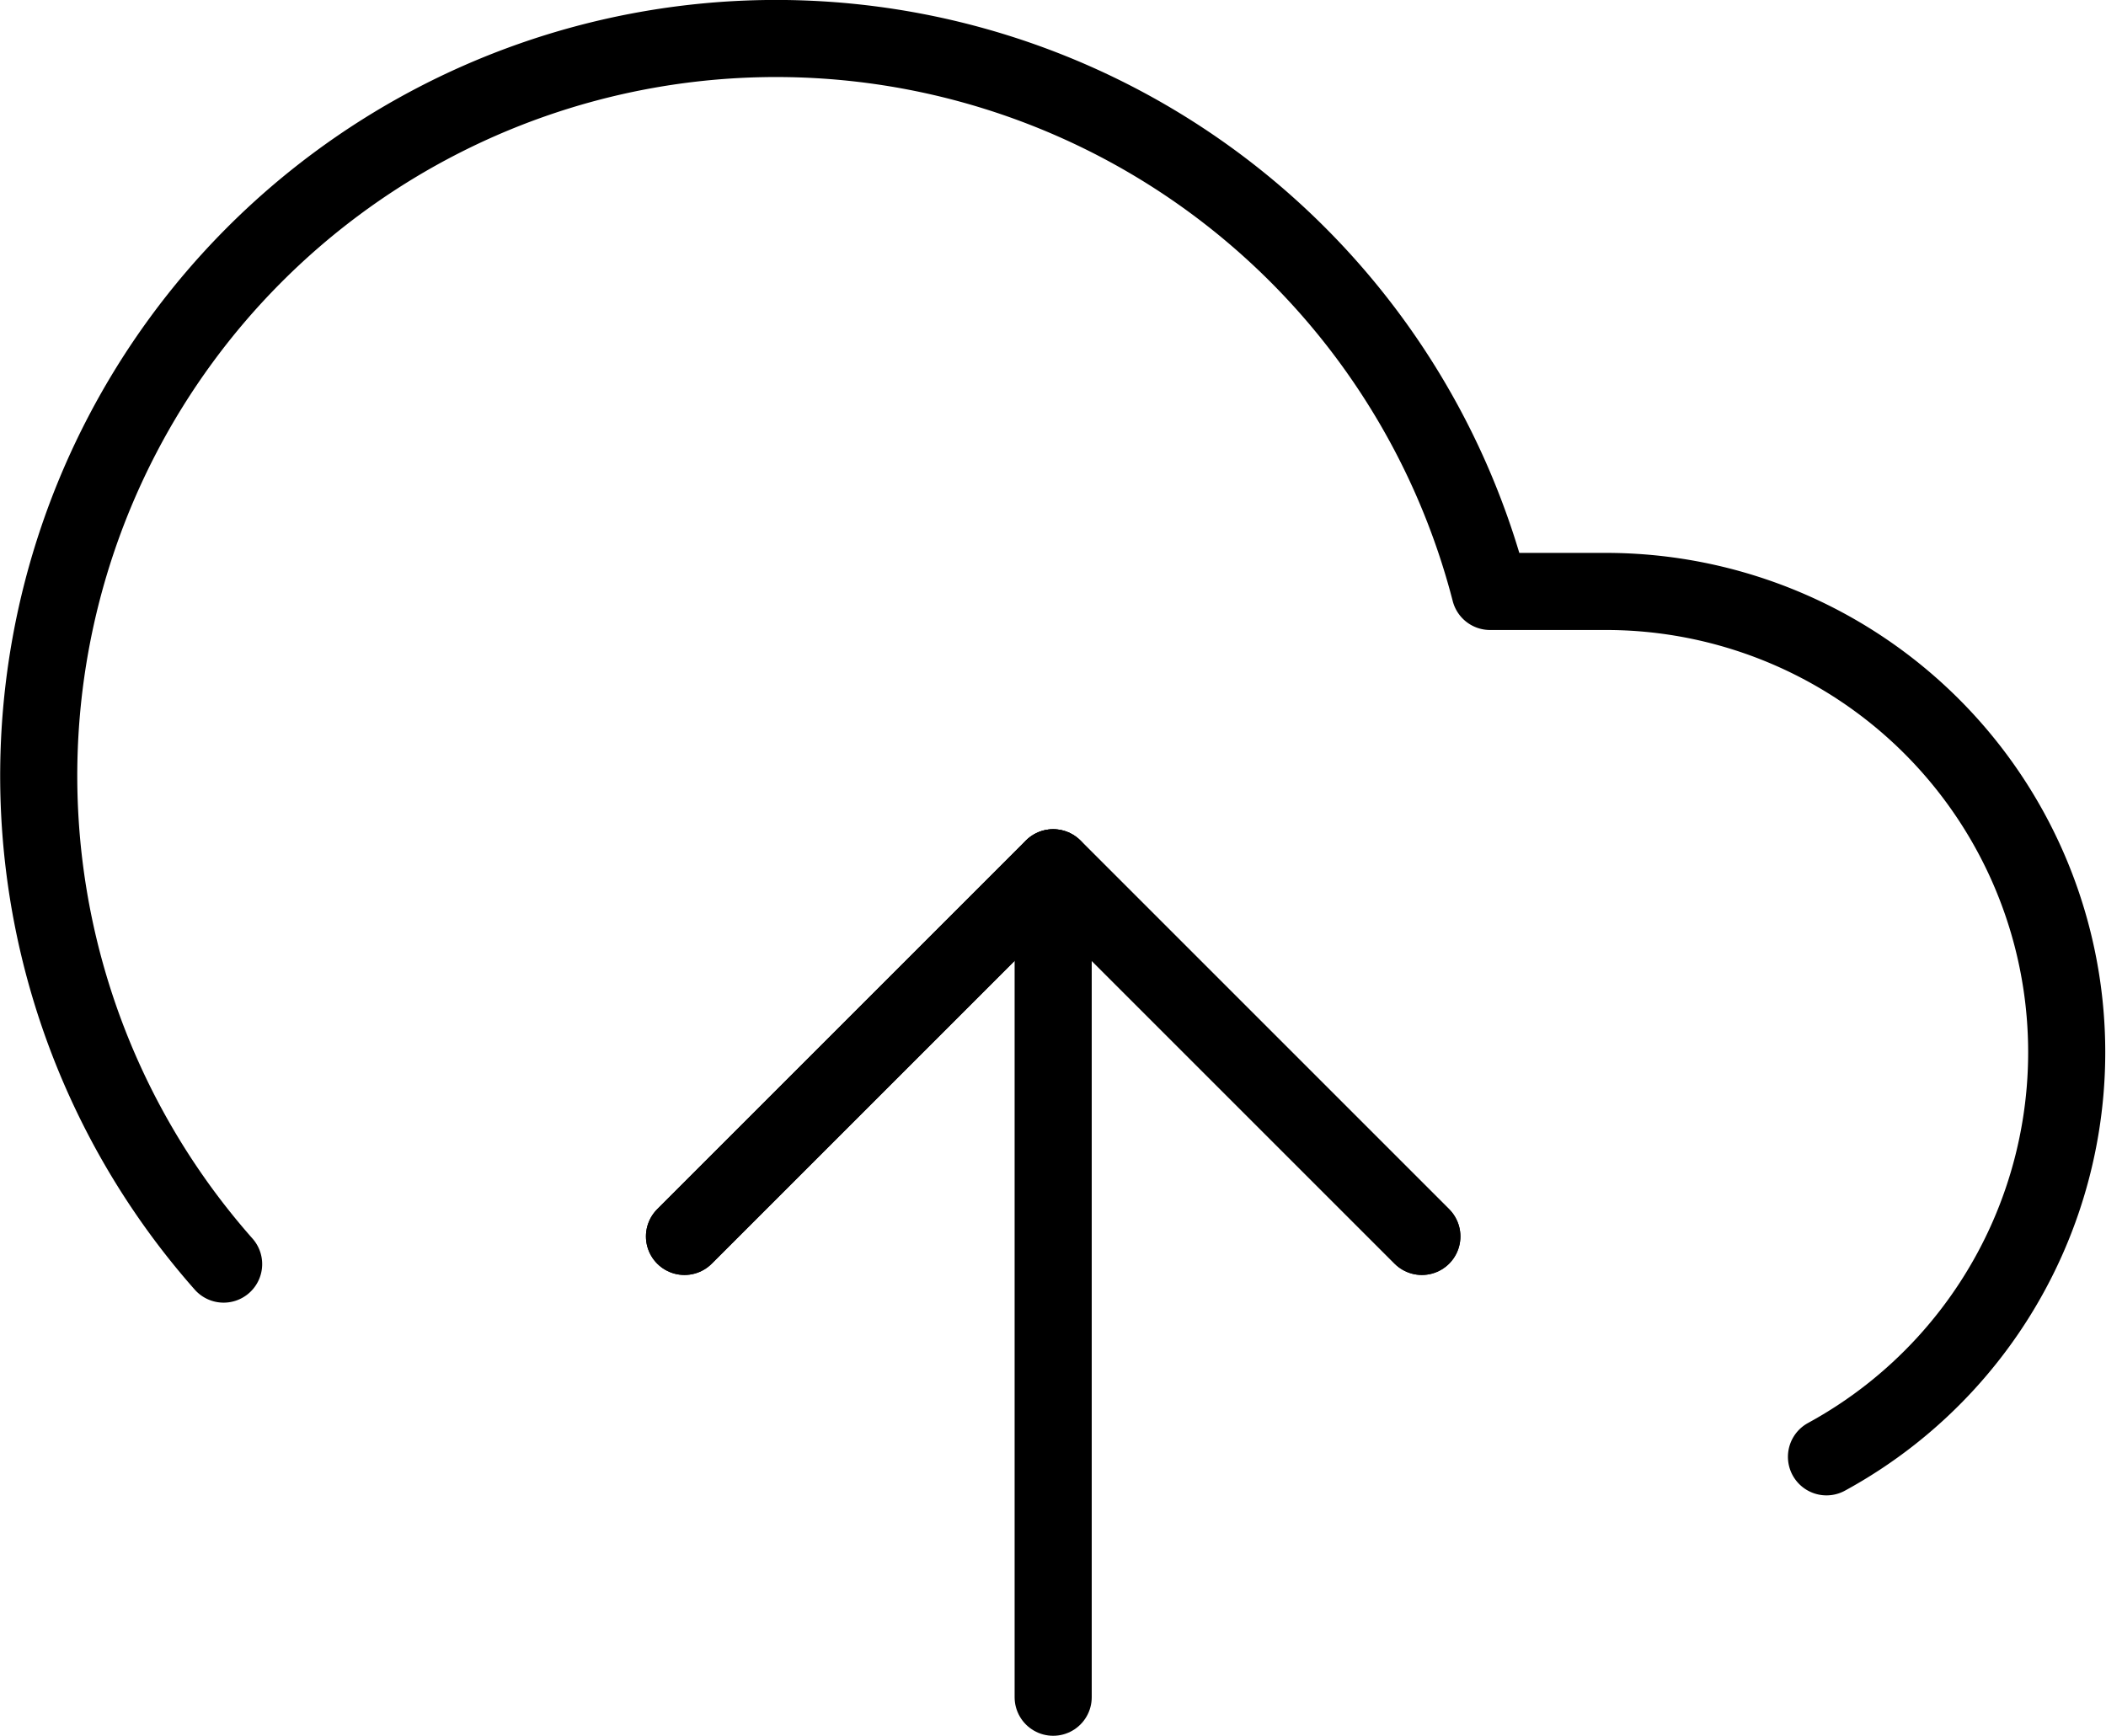 <svg xmlns="http://www.w3.org/2000/svg" width="54.631" height="45.032" viewBox="0 0 54.631 45.032">
  <g id="Group_108576" data-name="Group 108576" transform="translate(1.006 1)">
    <path id="Path_188917" data-name="Path 188917" d="M306.128,215.564,296.564,206,287,215.564" transform="translate(-270.25 -184.487)" fill="none" stroke="#000" stroke-linecap="round" stroke-linejoin="round" stroke-width="2"/>
    <path id="Path_188918" data-name="Path 188918" d="M295,206v21.519" transform="translate(-268.686 -184.487)" fill="none" stroke="#000" stroke-linecap="round" stroke-linejoin="round" stroke-width="2"/>
    <path id="Path_188919" data-name="Path 188919" d="M319.363,224.8a11.955,11.955,0,0,0-5.714-22.451h-3.013A19.128,19.128,0,1,0,277.784,219.8" transform="translate(-272.989 -188.005)" fill="none" stroke="#000" stroke-linecap="round" stroke-linejoin="round" stroke-width="2"/>
    <path id="Path_188920" data-name="Path 188920" d="M306.128,215.564,296.564,206,287,215.564" transform="translate(-270.25 -184.487)" fill="none" stroke="#000" stroke-linecap="round" stroke-linejoin="round" stroke-width="2"/>
  </g>
</svg>
